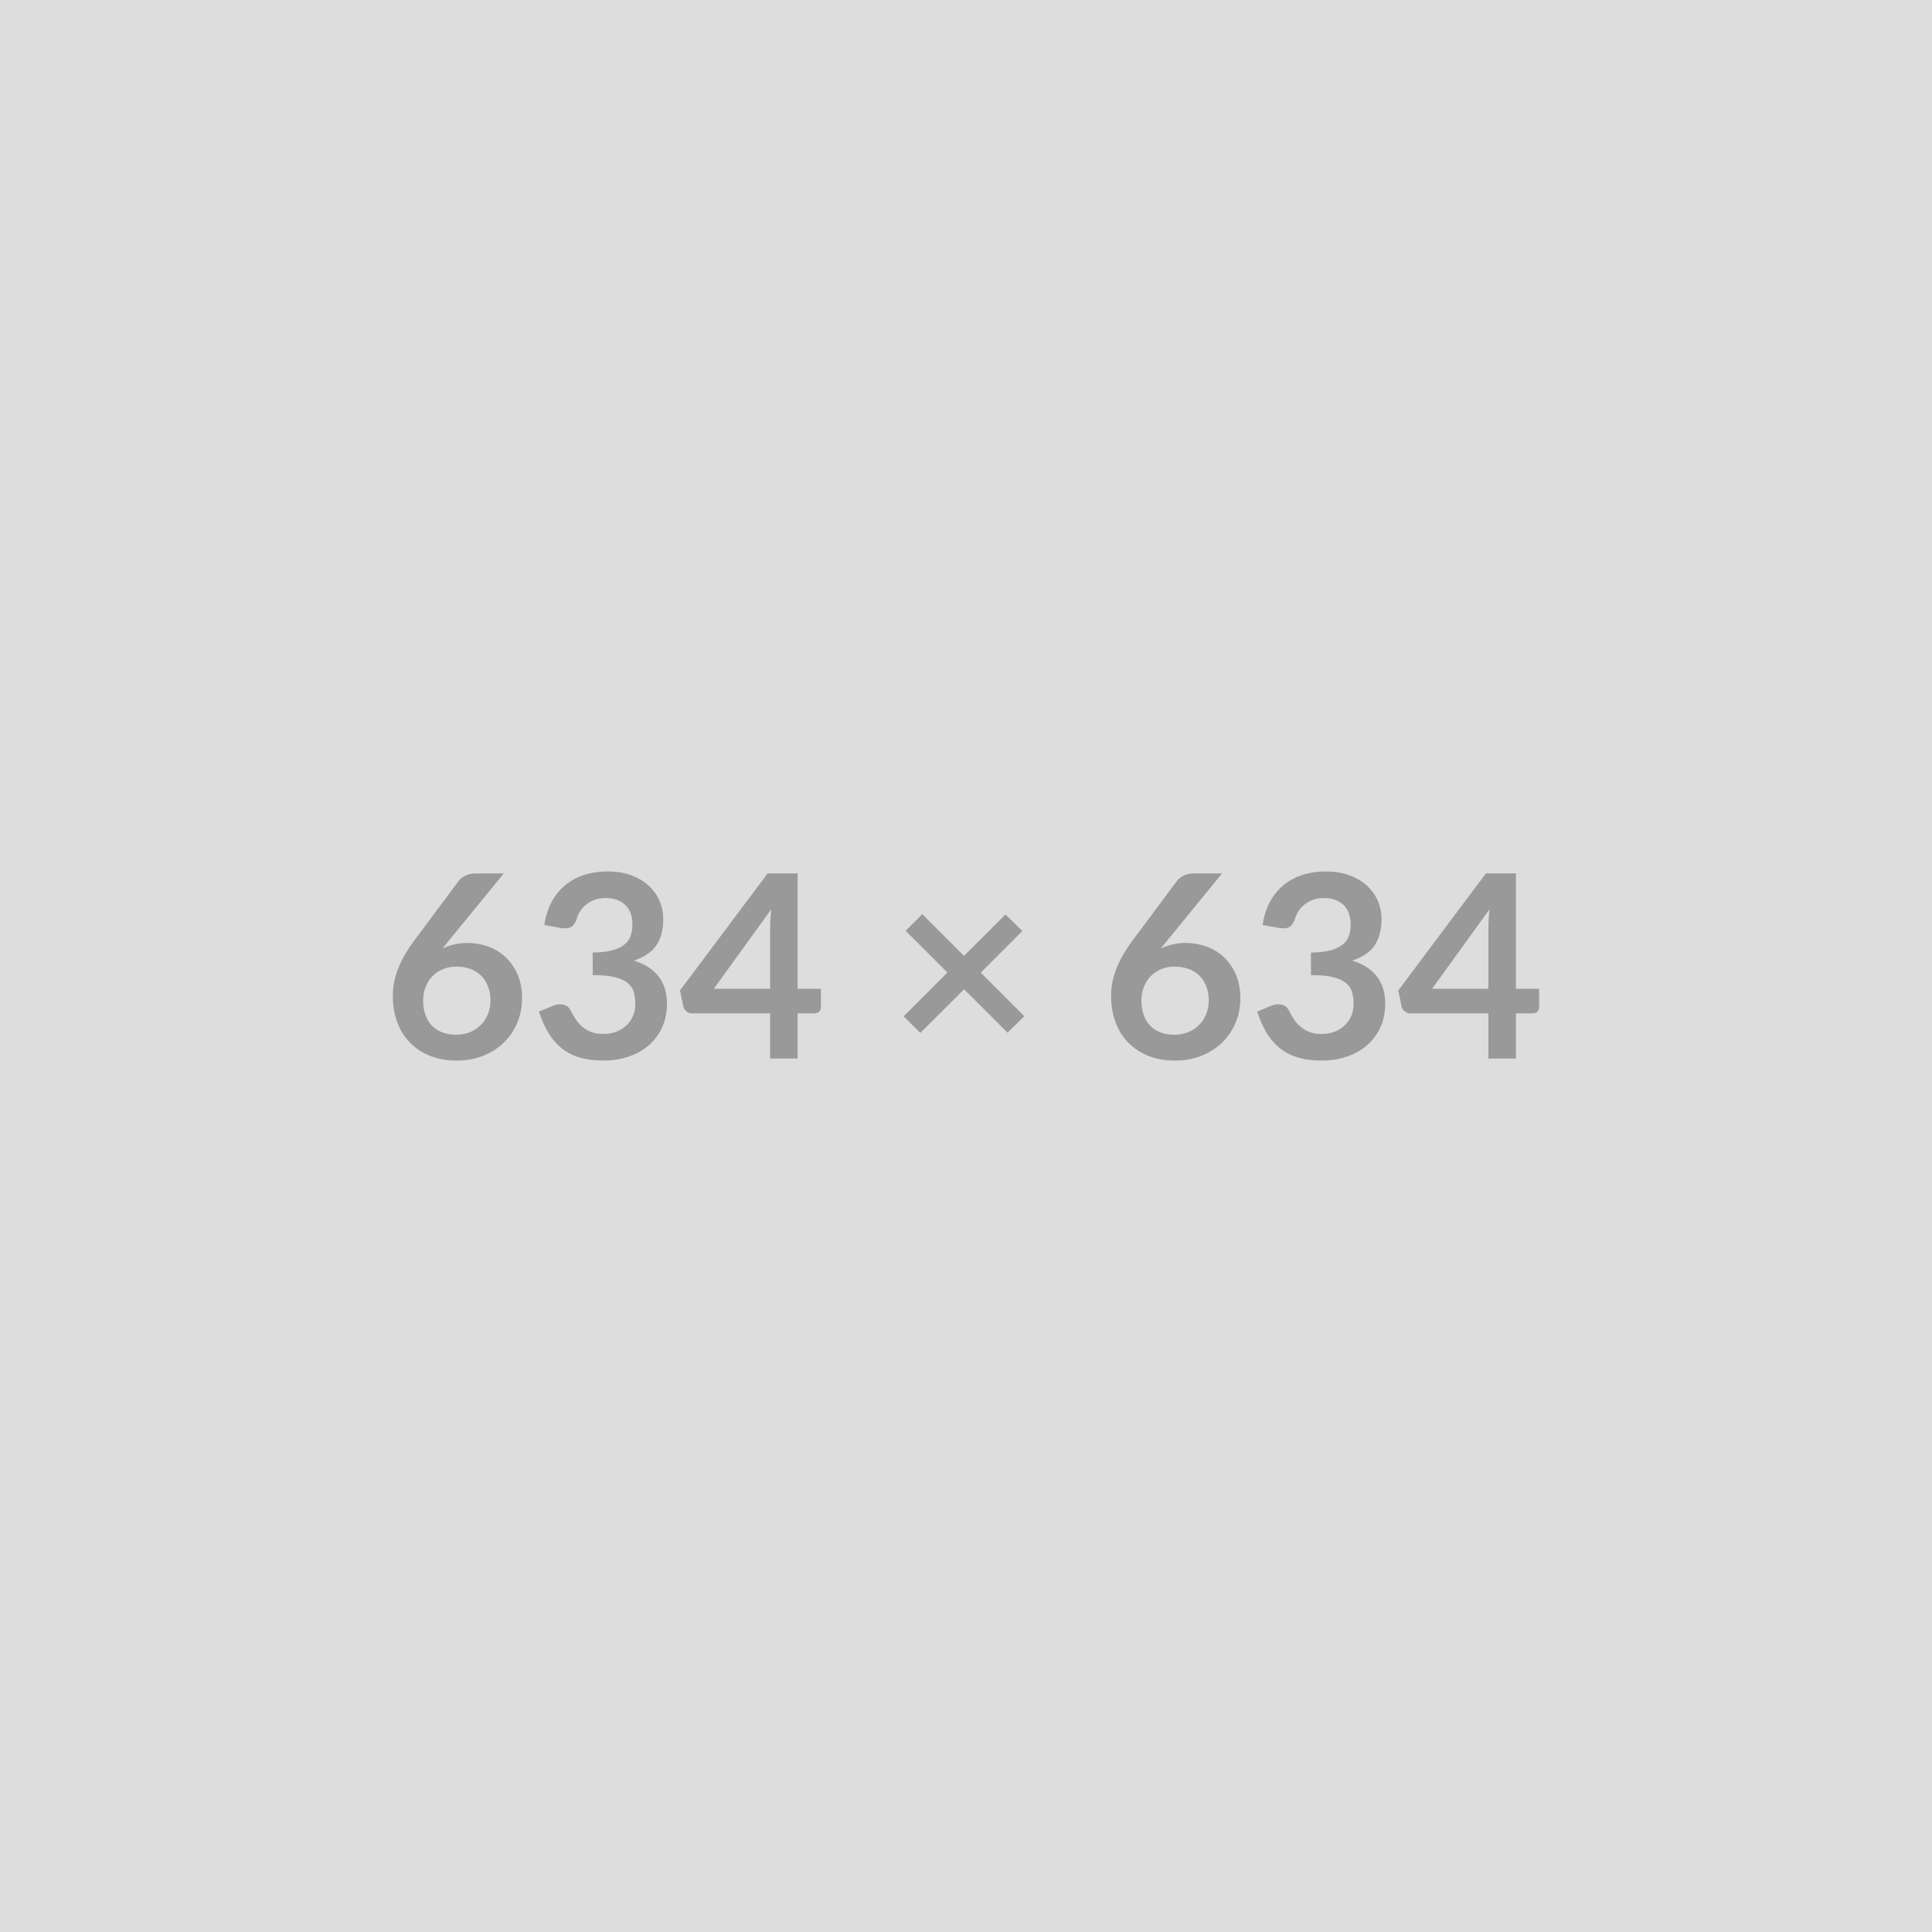 <svg xmlns="http://www.w3.org/2000/svg" width="634" height="634" viewBox="0 0 634 634"><rect width="100%" height="100%" fill="#DDDDDD"/><path fill="#999999" d="m165.315 286.635-18.02 22.05-2.1 2.6q1.77-.88 3.8-1.36 2.04-.49 4.39-.49 3.45 0 6.7 1.14 3.26 1.13 5.73 3.42 2.48 2.29 3.99 5.69 1.52 3.4 1.52 7.94 0 4.24-1.56 7.96-1.55 3.72-4.37 6.49-2.81 2.77-6.78 4.37-3.97 1.59-8.76 1.59-4.87 0-8.73-1.55-3.87-1.56-6.6-4.35-2.73-2.79-4.18-6.72-1.44-3.93-1.44-8.71 0-4.29 1.74-8.8 1.74-4.52 5.4-9.39l14.49-19.45q.75-1 2.2-1.72 1.45-.71 3.34-.71h9.24Zm-15.67 52.92q2.48 0 4.56-.84 2.08-.84 3.57-2.35 1.49-1.52 2.33-3.55.84-2.04.84-4.43 0-2.61-.8-4.69-.79-2.08-2.26-3.53-1.47-1.44-3.53-2.2-2.06-.76-4.54-.76t-4.49.84q-2.02.84-3.45 2.33-1.42 1.5-2.22 3.53-.8 2.04-.8 4.39 0 2.52.69 4.6.7 2.08 2.06 3.55 1.37 1.47 3.38 2.29 2.02.82 4.66.82Zm34.44-35.03-5.46-.97q.63-4.36 2.44-7.66t4.51-5.5q2.71-2.21 6.22-3.32 3.51-1.11 7.54-1.11 4.2 0 7.58 1.19 3.38 1.2 5.78 3.32 2.39 2.12 3.67 4.98 1.28 2.85 1.28 6.17 0 2.9-.65 5.1-.65 2.21-1.87 3.85-1.22 1.64-3.02 2.77-1.81 1.13-4.08 1.89 5.46 1.72 8.15 5.25 2.69 3.53 2.69 8.86 0 4.54-1.68 8.02-1.68 3.49-4.54 5.86-2.85 2.38-6.61 3.59-3.76 1.22-7.96 1.22-4.58 0-7.98-1.05-3.4-1.05-5.92-3.11-2.52-2.05-4.29-5.04-1.76-2.98-3.02-6.88l4.58-1.89q1.8-.76 3.38-.4 1.57.35 2.29 1.7.75 1.47 1.66 2.9.9 1.42 2.16 2.54 1.26 1.11 2.96 1.8 1.7.7 4.05.7 2.65 0 4.62-.87 1.98-.86 3.3-2.24 1.32-1.39 1.97-3.09.66-1.7.66-3.42 0-2.19-.47-3.97-.46-1.79-1.93-3.05-1.47-1.26-4.22-1.97t-7.37-.71v-7.4q3.82-.04 6.34-.71 2.52-.67 4.01-1.87 1.49-1.2 2.08-2.88.59-1.68.59-3.69 0-4.29-2.39-6.51-2.4-2.23-6.39-2.23-1.85 0-3.4.53-1.55.52-2.79 1.47-1.24.94-2.08 2.2-.84 1.26-1.26 2.77-.72 1.94-1.87 2.57-1.16.63-3.26.29Zm50.15 19.95h18.48v-19.87q0-2.81.38-6.21l-18.86 26.08Zm27.51 0h7.65v6.01q0 .84-.55 1.44-.55.61-1.55.61h-5.55v14.83h-9.03v-14.83h-25.62q-1.05 0-1.85-.65-.79-.65-1-1.61l-1.1-5.25 28.77-38.43h9.83v37.88Zm74.38 8.99-5.5 5.42-14.24-14.24-14.36 14.32-5.5-5.42 14.36-14.4-13.69-13.7 5.46-5.46 13.69 13.7 13.61-13.61 5.54 5.46-13.65 13.65 14.28 14.28Zm64.89-46.83-18.01 22.05-2.1 2.6q1.76-.88 3.8-1.36 2.03-.49 4.39-.49 3.44 0 6.69 1.14 3.26 1.13 5.74 3.42 2.48 2.29 3.99 5.69 1.51 3.4 1.51 7.94 0 4.24-1.55 7.96-1.56 3.72-4.37 6.49-2.82 2.77-6.79 4.37-3.96 1.59-8.75 1.59-4.87 0-8.74-1.55-3.86-1.56-6.59-4.35-2.73-2.79-4.18-6.72-1.45-3.93-1.45-8.71 0-4.29 1.74-8.8 1.75-4.52 5.4-9.39l14.49-19.45q.76-1 2.2-1.72 1.45-.71 3.34-.71h9.24Zm-15.66 52.92q2.48 0 4.55-.84 2.08-.84 3.57-2.35 1.5-1.52 2.34-3.55.84-2.04.84-4.43 0-2.61-.8-4.69-.8-2.08-2.27-3.53-1.47-1.44-3.53-2.2-2.06-.76-4.53-.76-2.48 0-4.5.84-2.01.84-3.44 2.33-1.43 1.5-2.23 3.53-.8 2.04-.8 4.39 0 2.52.7 4.6.69 2.08 2.05 3.55 1.37 1.47 3.39 2.29 2.01.82 4.66.82Zm34.44-35.03-5.46-.97q.63-4.36 2.43-7.66 1.81-3.3 4.52-5.5 2.71-2.21 6.21-3.32 3.51-1.11 7.54-1.11 4.2 0 7.58 1.19 3.39 1.2 5.78 3.32t3.67 4.98q1.29 2.85 1.29 6.17 0 2.9-.66 5.1-.65 2.21-1.86 3.85-1.22 1.64-3.03 2.77-1.8 1.13-4.07 1.89 5.46 1.72 8.15 5.25 2.68 3.53 2.68 8.86 0 4.54-1.68 8.02-1.68 3.49-4.53 5.86-2.86 2.38-6.62 3.59-3.76 1.22-7.96 1.22-4.57 0-7.98-1.05-3.4-1.05-5.92-3.11-2.52-2.05-4.28-5.04-1.77-2.98-3.03-6.88l4.58-1.89q1.81-.76 3.38-.4 1.58.35 2.29 1.7.76 1.47 1.66 2.9.9 1.42 2.16 2.54 1.26 1.11 2.96 1.8 1.71.7 4.06.7 2.64 0 4.62-.87 1.97-.86 3.29-2.24 1.33-1.39 1.98-3.09.65-1.7.65-3.42 0-2.19-.46-3.97-.46-1.79-1.93-3.05-1.47-1.26-4.23-1.97-2.75-.71-7.37-.71v-7.4q3.83-.04 6.35-.71 2.52-.67 4.01-1.87 1.49-1.2 2.08-2.88.58-1.68.58-3.69 0-4.29-2.39-6.51-2.39-2.23-6.38-2.23-1.85 0-3.41.53-1.55.52-2.79 1.47-1.24.94-2.08 2.2-.84 1.26-1.26 2.77-.71 1.94-1.87 2.57-1.15.63-3.25.29Zm50.15 19.95h18.48v-19.87q0-2.81.37-6.21l-18.85 26.08Zm27.51 0h7.64v6.01q0 .84-.55 1.44-.54.61-1.55.61h-5.54v14.83h-9.03v-14.83h-25.62q-1.05 0-1.85-.65t-1.01-1.61l-1.09-5.25 28.77-38.43h9.83v37.88Z"/></svg>